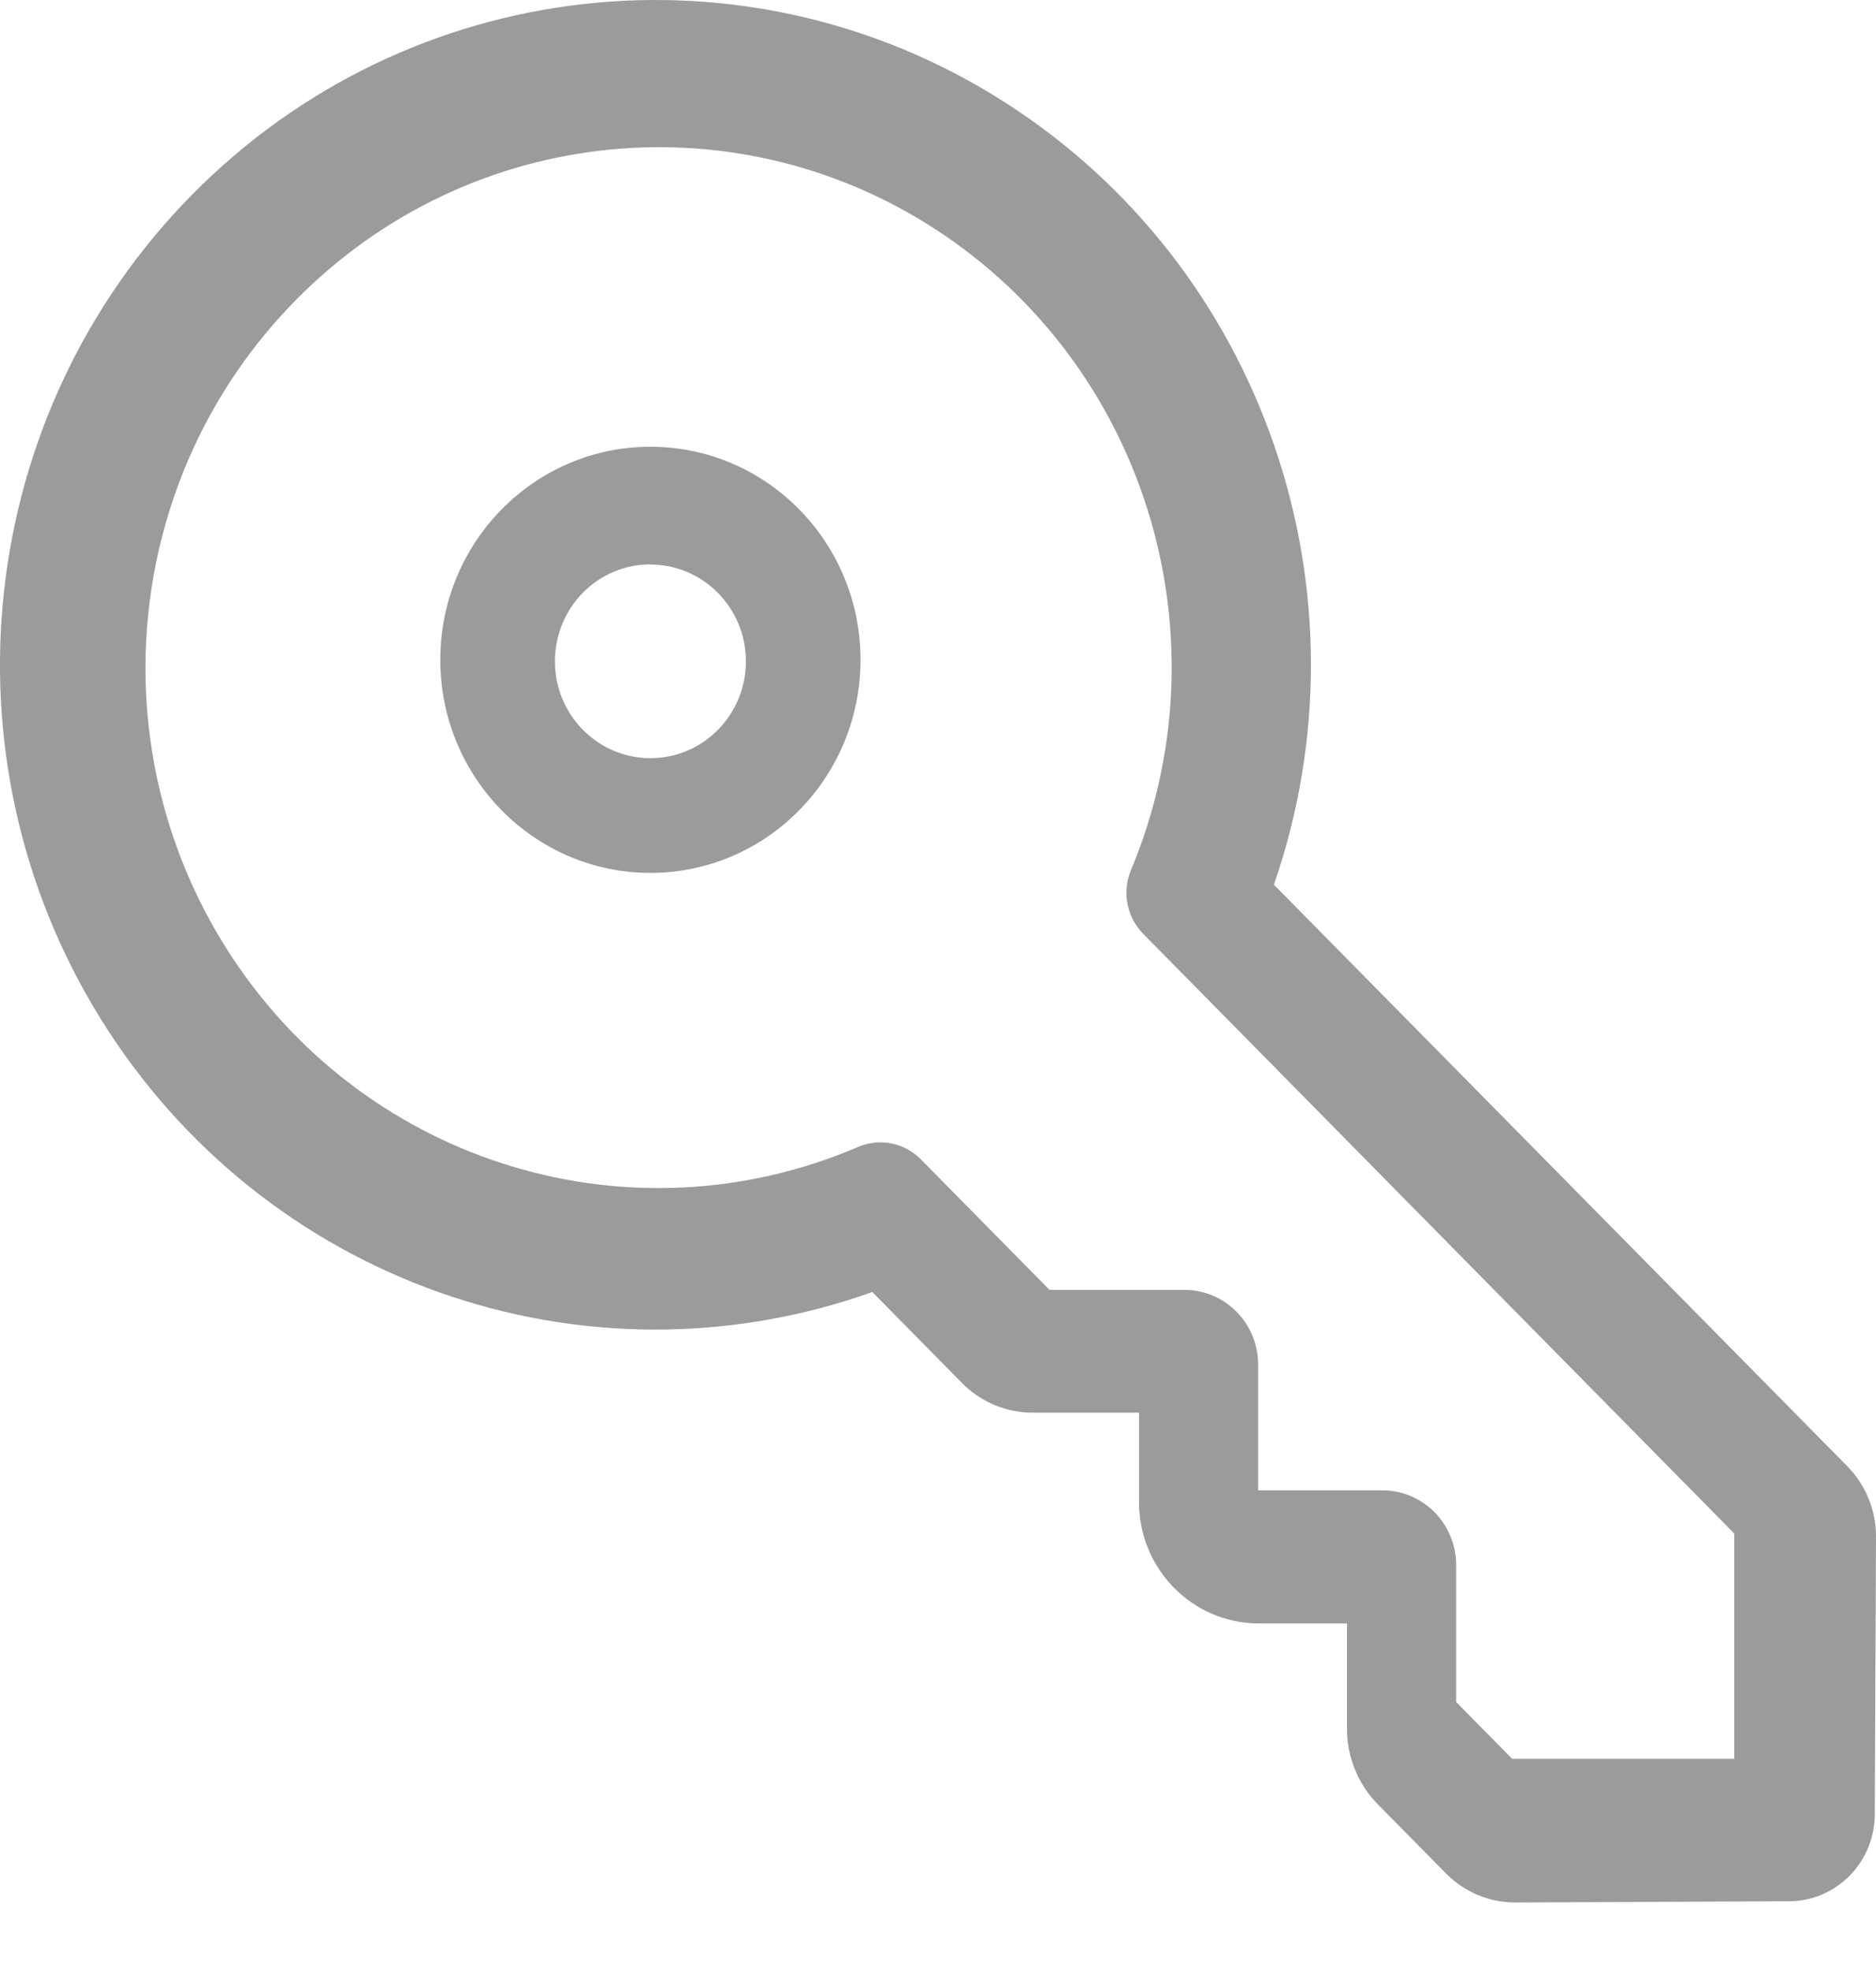 <svg width="20" height="21" viewBox="0 0 20 21" fill="none" xmlns="http://www.w3.org/2000/svg">
<path fill-rule="evenodd" clip-rule="evenodd" d="M11.031 15.051C10.733 15.057 10.446 14.937 10.24 14.719L9.3 13.766C6.223 14.86 2.808 13.652 1.072 10.853C-0.664 8.055 -0.259 4.412 2.047 2.075C4.353 -0.262 7.947 -0.673 10.708 1.087C13.468 2.846 14.661 6.307 13.581 9.426L19.694 15.622C19.89 15.821 20.001 16.091 20 16.372L19.987 19.33C19.986 19.841 19.577 20.256 19.073 20.257L16.155 20.27C15.879 20.271 15.614 20.16 15.419 19.964L14.681 19.216C14.476 19.004 14.361 18.719 14.36 18.422V17.297H13.42C12.715 17.297 12.143 16.718 12.143 16.004L12.143 15.051H11.031ZM12.057 9.271C13.079 6.829 12.249 3.995 10.078 2.513C7.907 1.031 5.005 1.317 3.153 3.198C1.303 5.072 1.022 8.012 2.483 10.212C3.944 12.411 6.738 13.253 9.148 12.22C9.377 12.122 9.641 12.174 9.817 12.352L11.189 13.743H12.627C13.061 13.743 13.413 14.099 13.413 14.539V15.879H14.738C15.172 15.879 15.524 16.235 15.524 16.675V18.134L16.121 18.739H18.489V16.339L12.188 9.95C12.012 9.772 11.96 9.503 12.057 9.271ZM6.934 9.3C8.171 9.3 9.174 8.284 9.174 7.03C9.174 5.776 8.171 4.76 6.934 4.76C5.697 4.76 4.694 5.776 4.694 7.03C4.694 8.284 5.697 9.3 6.934 9.3ZM7.952 7.046C7.952 6.477 7.497 6.015 6.934 6.015V6.013C6.664 6.013 6.405 6.122 6.214 6.315C6.023 6.509 5.916 6.772 5.916 7.046C5.916 7.616 6.372 8.078 6.934 8.078C7.497 8.078 7.952 7.616 7.952 7.046Z" fill="#9B9B9B"/>
</svg>
